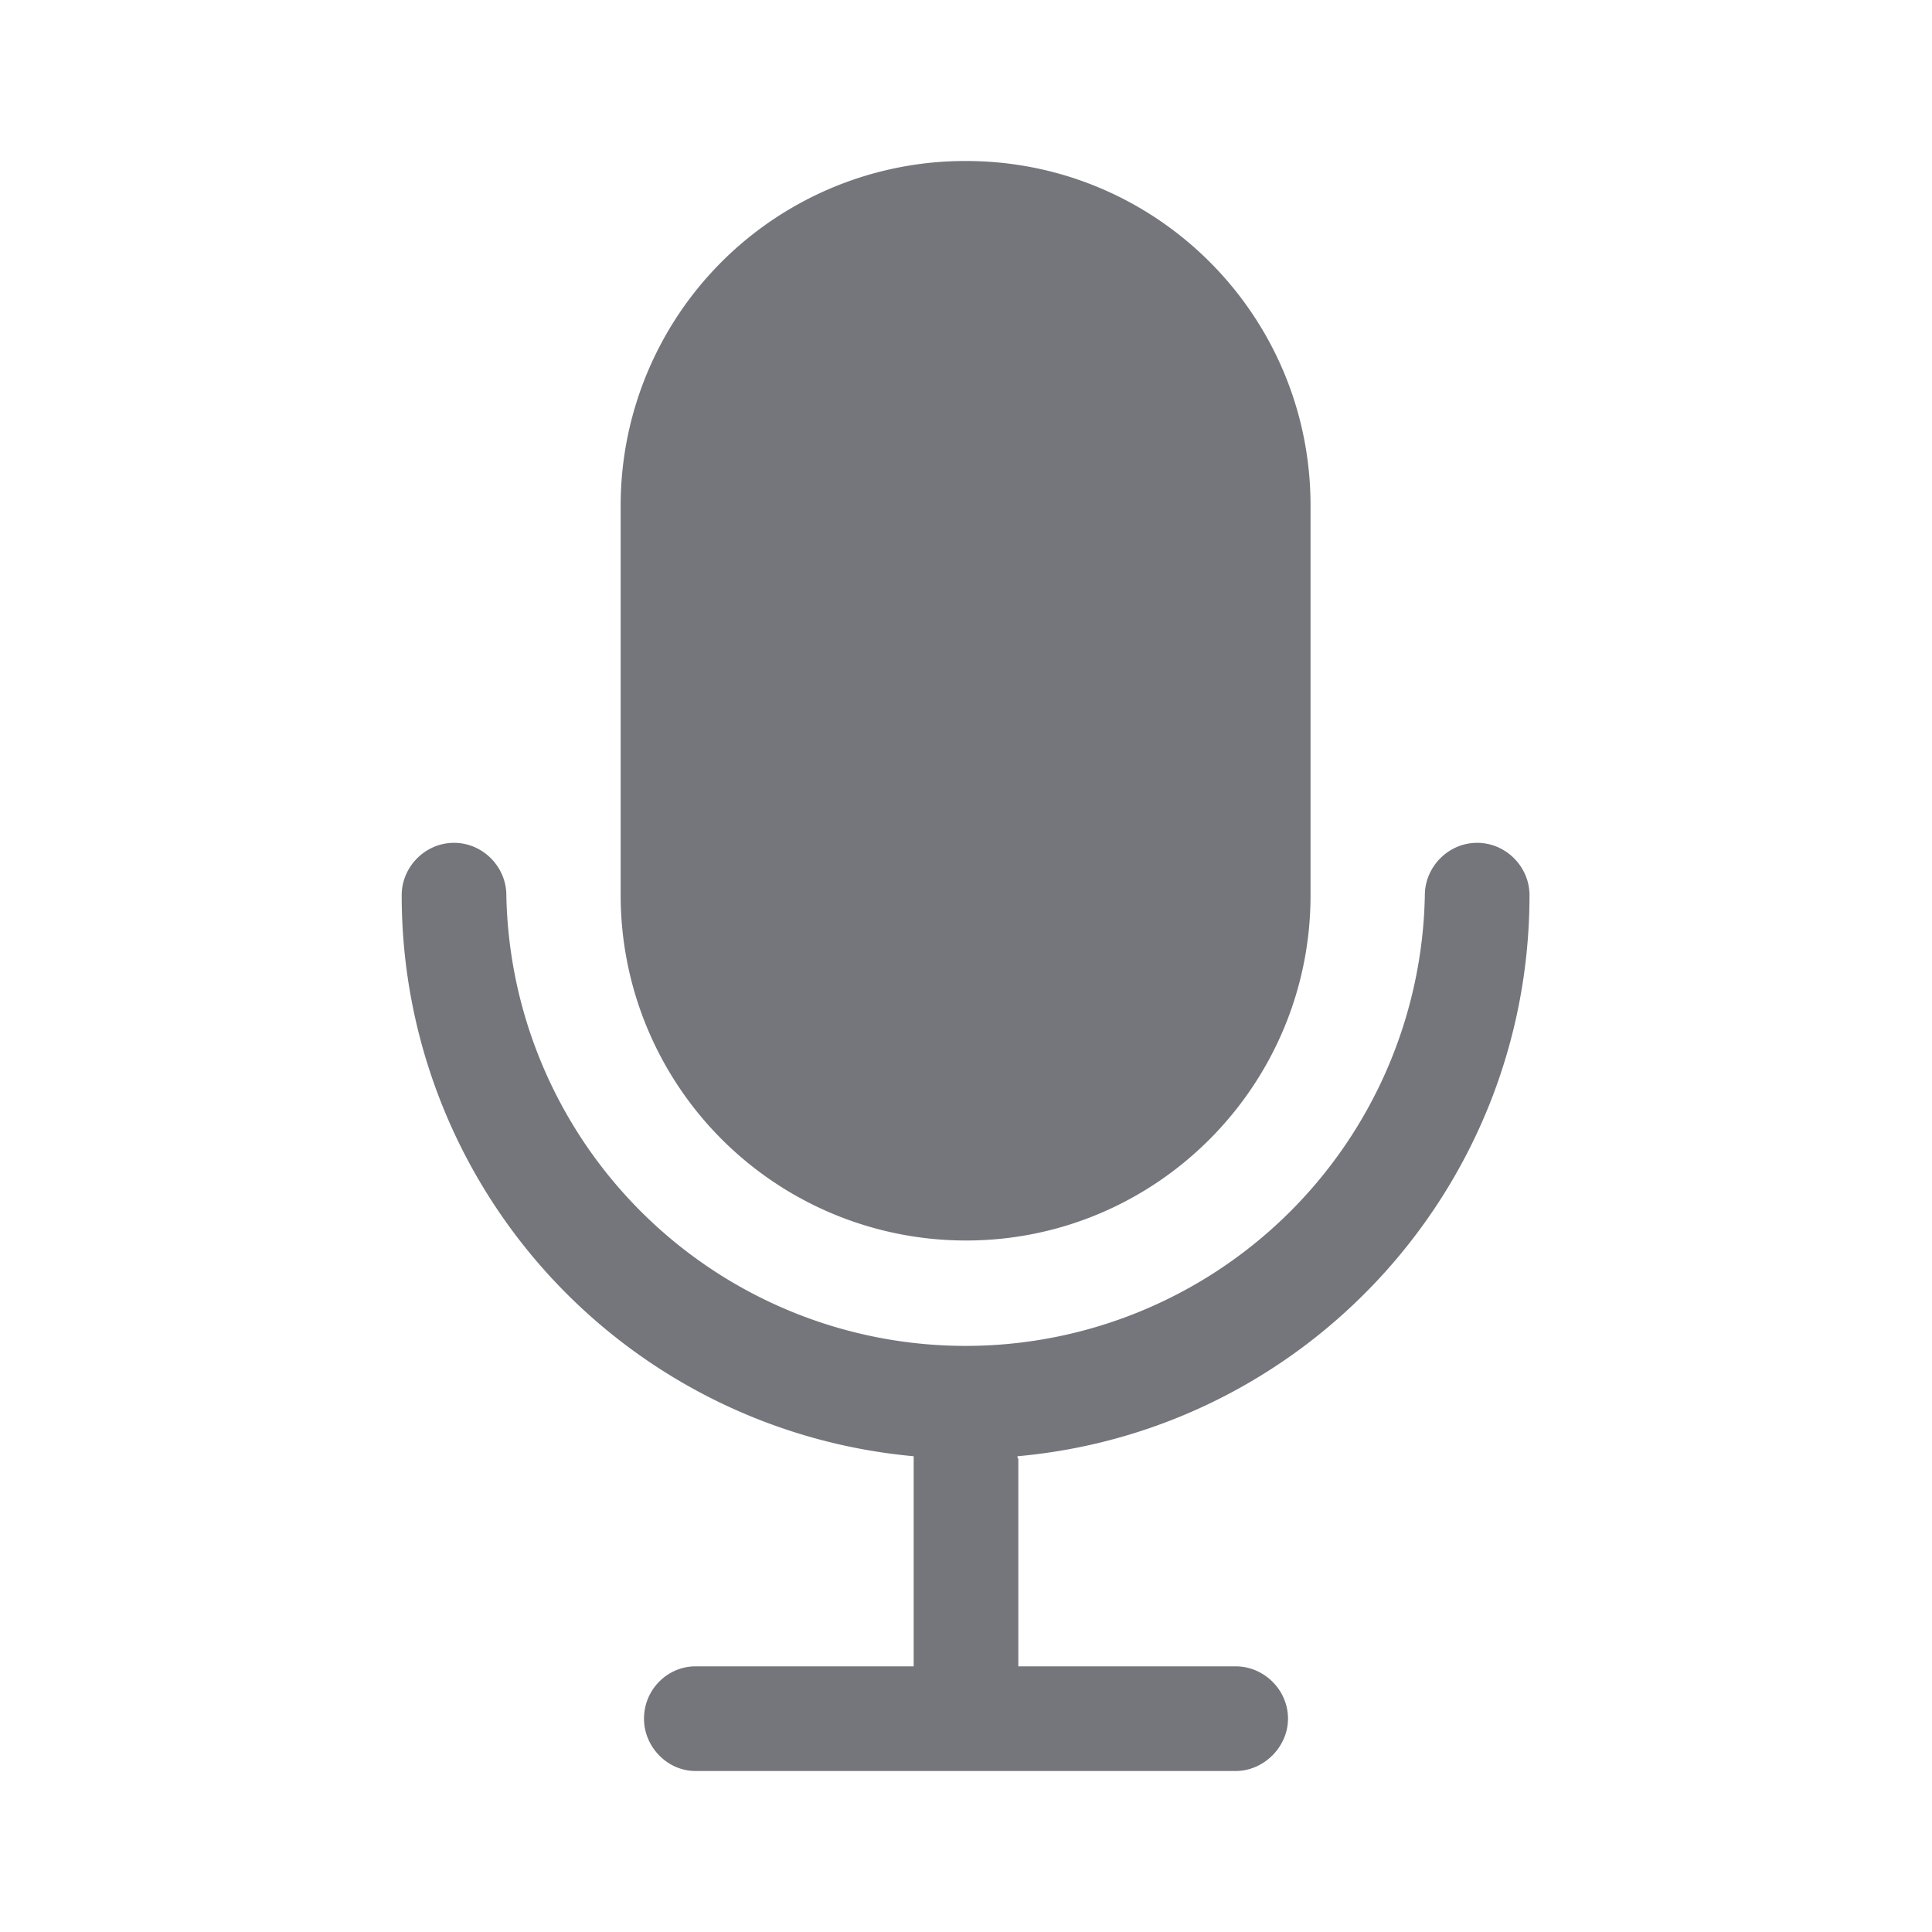<svg xmlns="http://www.w3.org/2000/svg" fill="none" viewBox="0 0 24 24" focusable="false"><path fill="#74767B" fill-rule="evenodd" d="M7.71 6.28A4.28 4.28 0 0 1 12 2c2.36 0 4.28 1.91 4.28 4.28v4.84c0 2.37-1.92 4.29-4.28 4.29a4.29 4.29 0 0 1-4.29-4.29zm-2.07 4.19c.36 0 .65.3.65.65a5.706 5.706 0 0 0 11.41 0c0-.35.29-.65.65-.65s.65.3.65.65c0 3.65-2.79 6.65-6.36 6.97v.02l.01.01v2.58h2.7c.35 0 .65.29.65.65 0 .35-.3.65-.65.65H8.64c-.35 0-.64-.3-.64-.65 0-.36.29-.65.64-.65h2.71v-2.61a6.994 6.994 0 0 1-6.36-6.97c0-.35.29-.65.65-.65"/></svg>